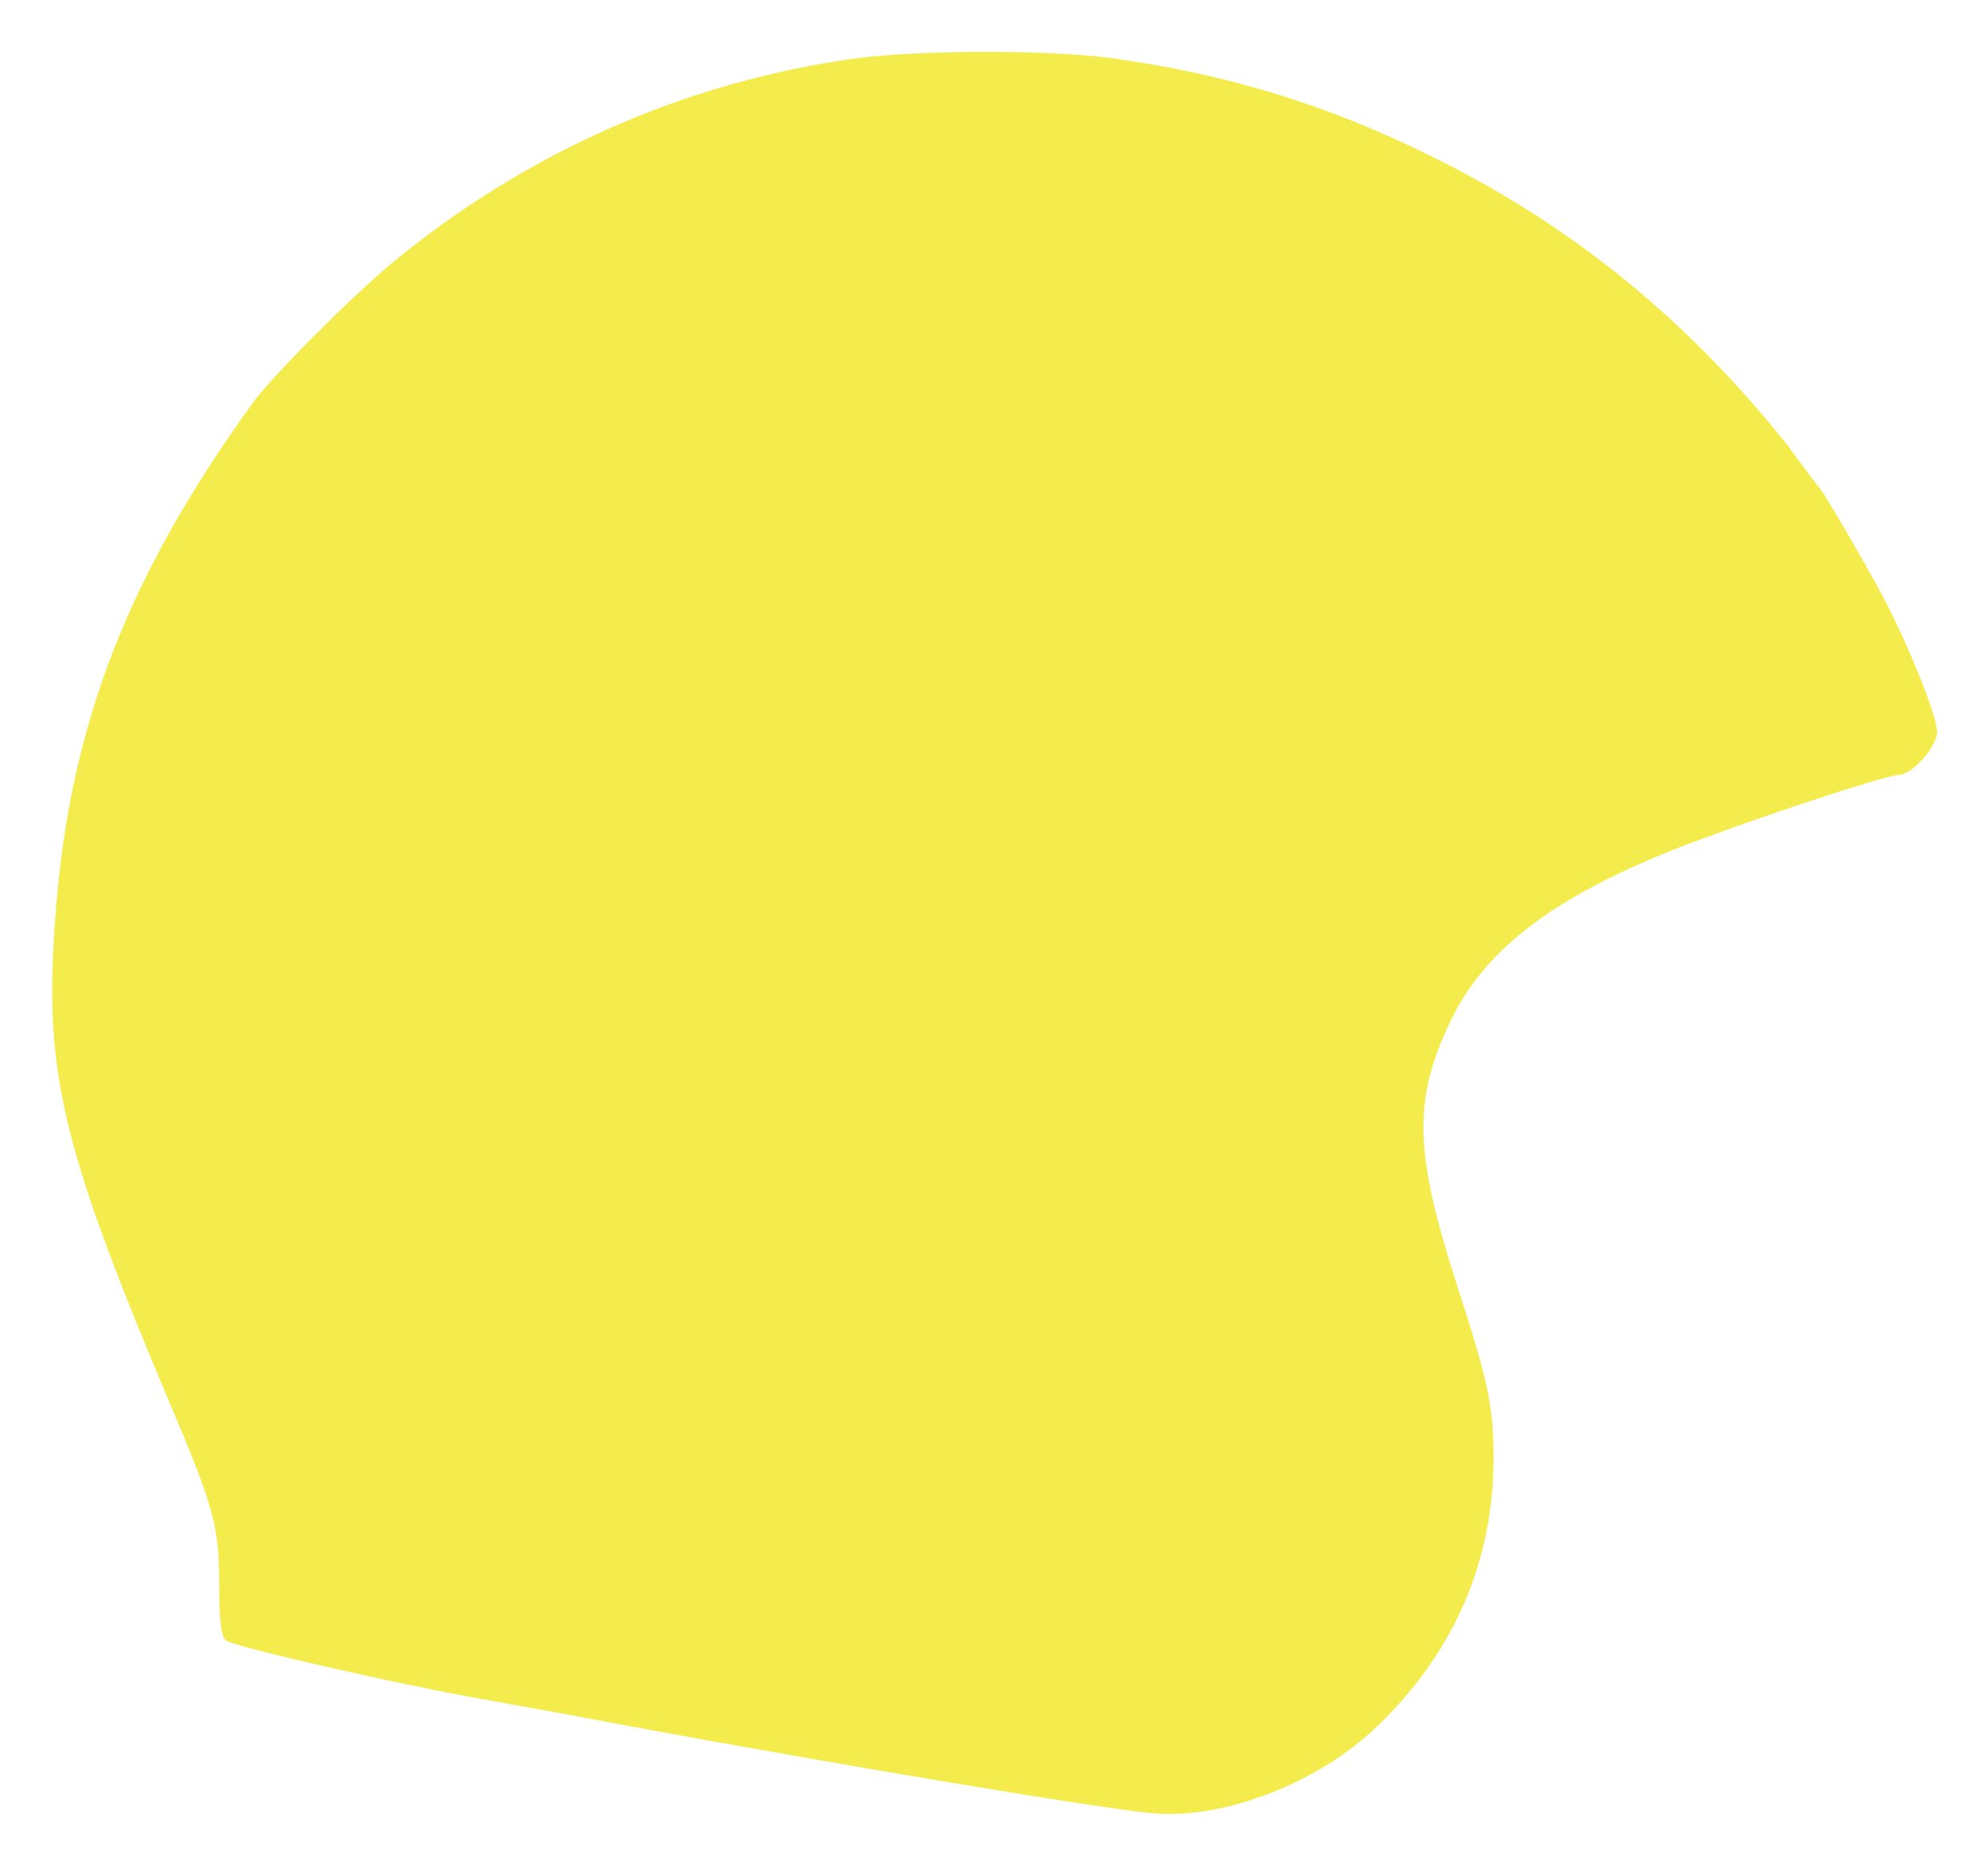 <?xml version="1.0" standalone="no"?>
<!DOCTYPE svg PUBLIC "-//W3C//DTD SVG 20010904//EN"
 "http://www.w3.org/TR/2001/REC-SVG-20010904/DTD/svg10.dtd">
<svg version="1.0" xmlns="http://www.w3.org/2000/svg"
 width="390pt" height="365pt" viewBox="0 0 390 365"
 preserveAspectRatio="xMidYMid meet">

<g transform="translate(0,365) scale(0.1,-0.1)"
fill="#f4ec4d" stroke="none">
<path d="M1675 3535 c-330 -46 -640 -183 -900 -396 -81 -66 -242 -228 -279
-279 -259 -359 -371 -664 -391 -1065 -14 -261 25 -416 225 -890 91 -215 100
-248 100 -366 0 -65 4 -100 13 -107 14 -11 316 -81 482 -111 61 -11 196 -35
300 -55 438 -81 949 -166 1040 -173 140 -11 324 61 439 173 149 144 225 321
226 521 0 104 -10 152 -71 340 -85 263 -88 366 -12 523 64 132 188 230 408
322 117 49 442 158 470 158 26 0 75 55 75 84 0 33 -59 178 -111 275 -45 82
-108 190 -121 206 -5 6 -22 28 -38 50 -16 22 -33 45 -38 50 -193 237 -413 414
-677 545 -208 104 -408 165 -635 196 -127 17 -382 16 -505 -1z"/>
</g>
</svg>
